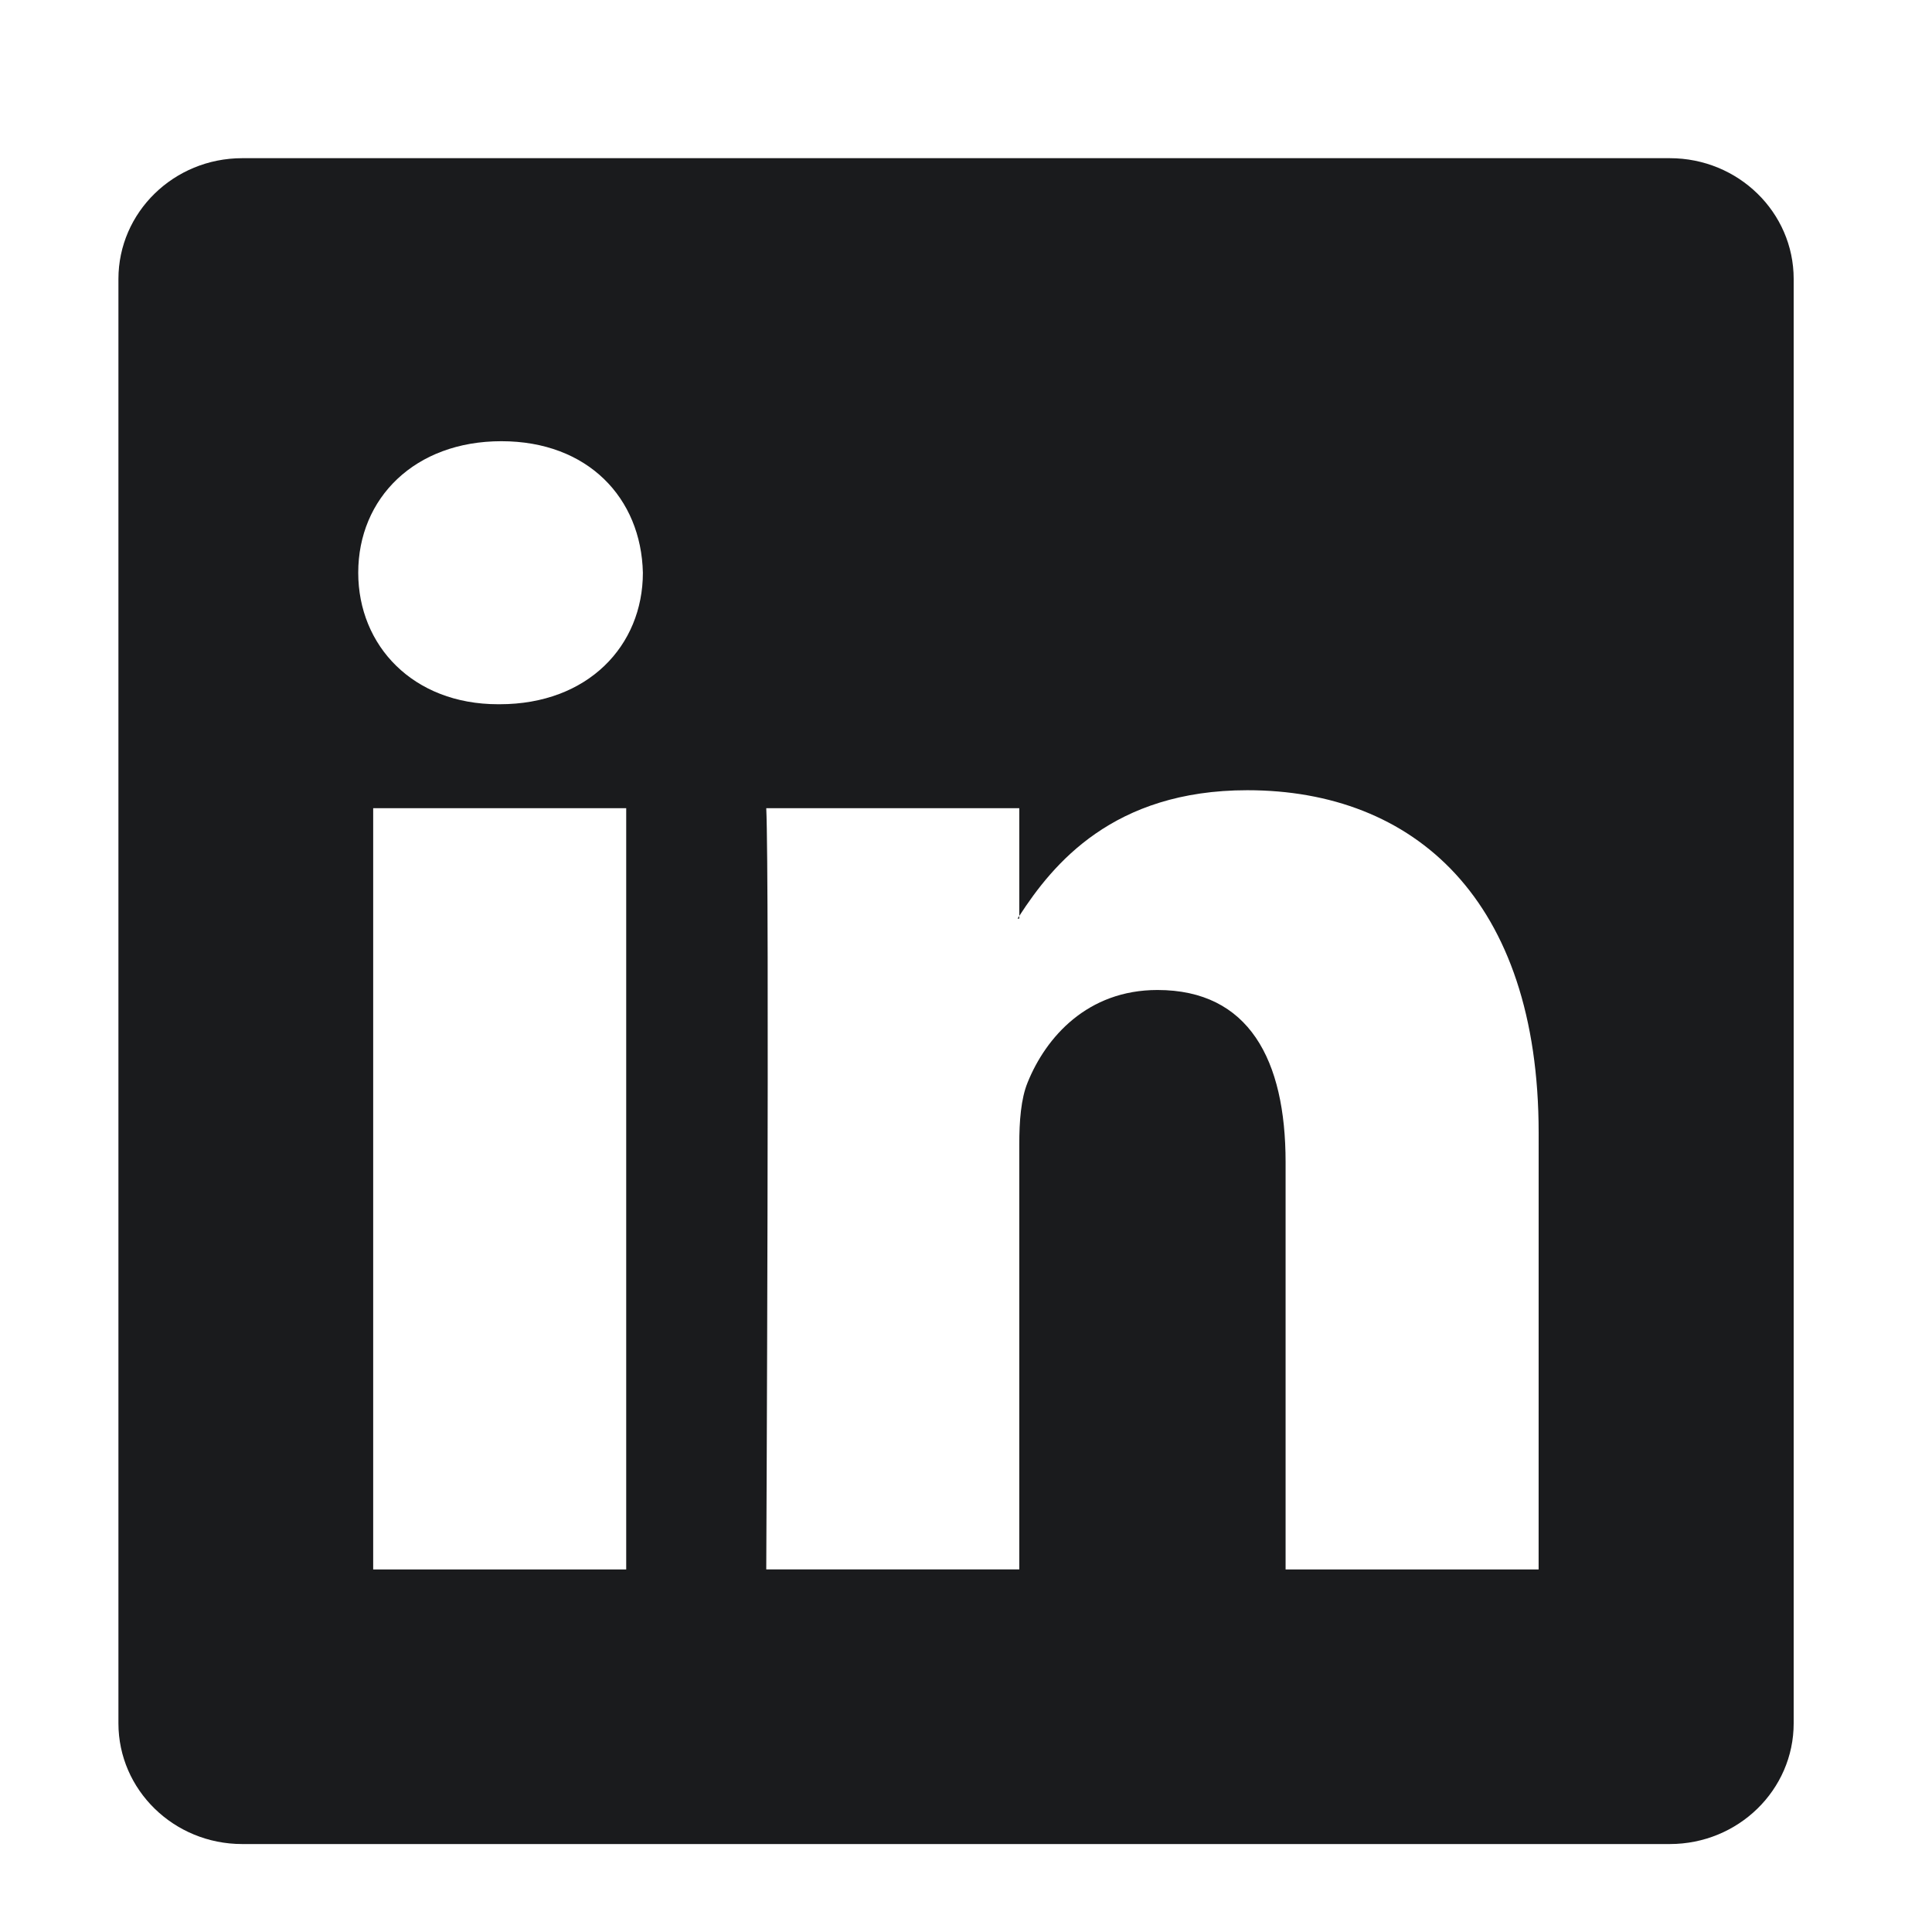 <svg width="57" height="57" viewBox="0 0 57 57" fill="none" xmlns="http://www.w3.org/2000/svg">
<path d="M30.071 27.101V27.024C30.055 27.05 30.038 27.076 30.021 27.101H30.071Z" fill="#1A1B1D"/>
<path d="M49.265 4.667H7.145C5.129 4.667 3.494 6.263 3.494 8.23V50.843C3.494 52.809 5.129 54.405 7.145 54.405H49.265C51.284 54.405 52.919 52.808 52.919 50.843V8.23C52.919 6.262 51.283 4.667 49.265 4.667ZM18.475 46.304H11.01V23.845H18.475V46.304ZM14.743 20.777H14.693C12.189 20.777 10.569 19.052 10.569 16.897C10.569 14.694 12.239 13.017 14.792 13.017C17.346 13.017 18.917 14.694 18.967 16.897C18.967 19.052 17.345 20.777 14.743 20.777ZM45.394 46.304H37.929V34.286C37.929 31.268 36.849 29.208 34.148 29.208C32.086 29.208 30.858 30.597 30.317 31.939C30.12 32.418 30.072 33.088 30.072 33.76V46.303H22.607C22.607 46.303 22.705 25.949 22.607 23.844H30.072V27.023C31.064 25.493 32.838 23.314 36.801 23.314C41.712 23.314 45.395 26.525 45.395 33.424L45.394 46.304Z" fill="#1A1B1D"/>
</svg>
